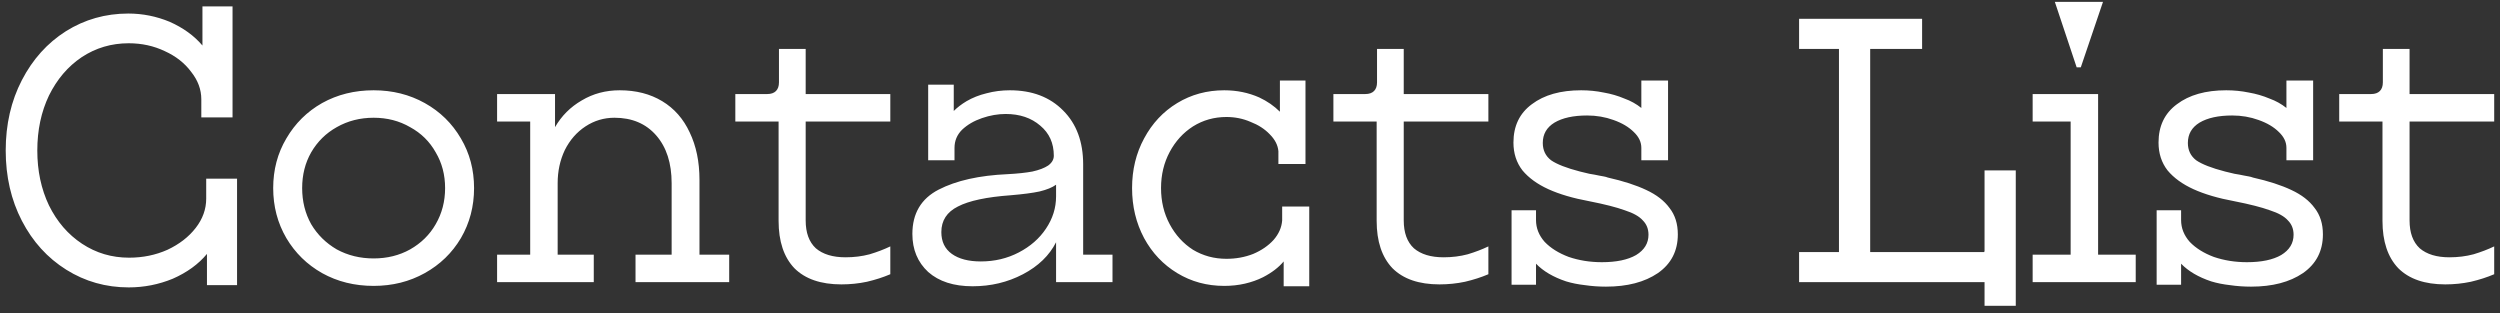 <svg width="319" height="40" viewBox="0 0 319 40" fill="none" xmlns="http://www.w3.org/2000/svg">
<rect x="0" y="0" width="319" height="40" fill="#333333" stroke="none"/>
<path d="M16.424 36.672C13.512 36.672 10.856 35.92 8.456 34.416C6.056 32.912 4.168 30.832 2.792 28.176C1.416 25.52 0.728 22.528 0.728 19.2C0.728 15.872 1.416 12.88 2.792 10.224C4.168 7.568 6.04 5.488 8.408 3.984C10.808 2.48 13.464 1.728 16.376 1.728C18.2 1.728 19.96 2.08 21.656 2.784C23.384 3.552 24.776 4.56 25.832 5.808V0.816H29.672V14.976H25.688V12.672C25.688 11.424 25.256 10.256 24.392 9.168C23.56 8.048 22.44 7.168 21.032 6.528C19.624 5.856 18.088 5.52 16.424 5.52C14.216 5.52 12.216 6.112 10.424 7.296C8.664 8.48 7.272 10.112 6.248 12.192C5.256 14.272 4.76 16.608 4.76 19.2C4.76 21.792 5.256 24.128 6.248 26.208C7.272 28.288 8.68 29.92 10.472 31.104C12.264 32.288 14.264 32.88 16.472 32.88C18.232 32.88 19.864 32.544 21.368 31.872C22.872 31.168 24.072 30.24 24.968 29.088C25.864 27.936 26.312 26.688 26.312 25.344V22.8H30.248V36.384H26.408V32.4C25.32 33.712 23.864 34.768 22.04 35.568C20.248 36.304 18.376 36.672 16.424 36.672ZM47.675 36.48C45.243 36.48 43.051 35.936 41.099 34.848C39.179 33.76 37.659 32.272 36.539 30.384C35.419 28.464 34.859 26.336 34.859 24C34.859 21.664 35.419 19.552 36.539 17.664C37.659 15.744 39.179 14.24 41.099 13.152C43.051 12.064 45.243 11.52 47.675 11.52C50.075 11.52 52.251 12.064 54.203 13.152C56.155 14.24 57.691 15.744 58.811 17.664C59.931 19.552 60.491 21.664 60.491 24C60.491 26.336 59.931 28.464 58.811 30.384C57.691 32.272 56.155 33.76 54.203 34.848C52.251 35.936 50.075 36.48 47.675 36.48ZM47.675 32.976C49.403 32.976 50.955 32.592 52.331 31.824C53.739 31.024 54.827 29.952 55.595 28.608C56.395 27.232 56.795 25.696 56.795 24C56.795 22.304 56.395 20.784 55.595 19.44C54.827 18.064 53.739 16.992 52.331 16.224C50.955 15.424 49.403 15.024 47.675 15.024C45.947 15.024 44.379 15.424 42.971 16.224C41.595 16.992 40.507 18.064 39.707 19.44C38.939 20.784 38.555 22.304 38.555 24C38.555 25.696 38.939 27.232 39.707 28.608C40.507 29.952 41.595 31.024 42.971 31.824C44.379 32.592 45.947 32.976 47.675 32.976ZM63.429 32.496H67.653V15.504H63.429V12H70.821V16.224C71.653 14.784 72.789 13.648 74.229 12.816C75.669 11.952 77.285 11.52 79.077 11.52C81.157 11.52 82.965 11.984 84.501 12.912C86.037 13.84 87.205 15.168 88.005 16.896C88.837 18.624 89.253 20.64 89.253 22.944V32.496H93.045V36H81.093V32.496H85.701V23.376C85.701 20.816 85.045 18.784 83.733 17.28C82.421 15.776 80.645 15.024 78.405 15.024C77.061 15.024 75.829 15.392 74.709 16.128C73.589 16.864 72.709 17.872 72.069 19.152C71.461 20.432 71.157 21.84 71.157 23.376V32.496H75.765V36H63.429V32.496ZM107.364 36.288C104.74 36.288 102.74 35.6 101.364 34.224C100.02 32.816 99.348 30.8 99.348 28.176V15.504H93.828V12H97.908C98.388 12 98.756 11.872 99.012 11.616C99.268 11.36 99.396 10.992 99.396 10.512V6.24H102.804V12H113.604V15.504H102.804V28.128C102.804 29.696 103.236 30.88 104.1 31.68C104.996 32.448 106.26 32.832 107.892 32.832C108.98 32.832 110.004 32.704 110.964 32.448C111.924 32.16 112.804 31.824 113.604 31.44V34.992C112.708 35.376 111.716 35.696 110.628 35.952C109.572 36.176 108.484 36.288 107.364 36.288ZM124.099 36.528C121.699 36.528 119.811 35.92 118.435 34.704C117.091 33.456 116.419 31.84 116.419 29.856C116.419 27.232 117.539 25.344 119.779 24.192C122.019 23.04 124.947 22.384 128.563 22.224C129.811 22.16 130.867 22.048 131.731 21.888C132.595 21.696 133.267 21.44 133.747 21.12C134.227 20.768 134.467 20.352 134.467 19.872C134.467 18.272 133.891 16.992 132.739 16.032C131.587 15.04 130.115 14.544 128.323 14.544C127.331 14.544 126.323 14.72 125.299 15.072C124.275 15.424 123.427 15.92 122.755 16.56C122.115 17.2 121.795 17.968 121.795 18.864V20.448H118.435V10.8H121.699V14.16C122.147 13.712 122.691 13.296 123.331 12.912C124.099 12.464 124.947 12.128 125.875 11.904C126.835 11.648 127.827 11.52 128.851 11.52C131.699 11.52 133.971 12.384 135.667 14.112C137.363 15.808 138.211 18.096 138.211 20.976V32.496H141.955V36H134.755V30.912C133.891 32.608 132.483 33.968 130.531 34.992C128.579 36.016 126.435 36.528 124.099 36.528ZM125.155 33.36C126.915 33.36 128.531 32.976 130.003 32.208C131.475 31.44 132.627 30.432 133.459 29.184C134.323 27.904 134.755 26.528 134.755 25.056V23.568C134.275 23.92 133.571 24.208 132.643 24.432C131.747 24.624 130.531 24.784 128.995 24.912C125.891 25.136 123.635 25.616 122.227 26.352C120.819 27.056 120.115 28.144 120.115 29.616C120.115 30.832 120.563 31.76 121.459 32.4C122.355 33.04 123.587 33.36 125.155 33.36ZM163.796 33.36C163.156 34.128 162.276 34.8 161.156 35.376C160.452 35.728 159.684 36 158.852 36.192C158.02 36.384 157.14 36.48 156.212 36.48C154.004 36.48 152.004 35.936 150.212 34.848C148.42 33.76 147.012 32.272 145.988 30.384C144.964 28.464 144.452 26.336 144.452 24C144.452 21.664 144.964 19.552 145.988 17.664C147.012 15.744 148.42 14.24 150.212 13.152C152.004 12.064 154.004 11.52 156.212 11.52C157.812 11.52 159.3 11.824 160.676 12.432C161.7 12.912 162.58 13.52 163.316 14.256V10.272H166.58V20.928H163.124V19.296C163.06 18.528 162.692 17.808 162.02 17.136C161.38 16.464 160.564 15.936 159.572 15.552C158.612 15.136 157.588 14.928 156.5 14.928C154.932 14.928 153.508 15.328 152.228 16.128C150.98 16.928 149.988 18.016 149.252 19.392C148.516 20.768 148.148 22.304 148.148 24C148.148 25.696 148.516 27.232 149.252 28.608C149.988 29.984 150.98 31.072 152.228 31.872C153.508 32.64 154.932 33.024 156.5 33.024C157.716 33.024 158.852 32.816 159.908 32.4C160.964 31.952 161.828 31.36 162.5 30.624C163.172 29.856 163.54 29.024 163.604 28.128V26.352H167.06V36.528H163.796V33.36ZM183.677 36.288C181.053 36.288 179.053 35.6 177.677 34.224C176.333 32.816 175.661 30.8 175.661 28.176V15.504H170.141V12H174.221C174.701 12 175.069 11.872 175.325 11.616C175.581 11.36 175.709 10.992 175.709 10.512V6.24H179.117V12H189.917V15.504H179.117V28.128C179.117 29.696 179.549 30.88 180.413 31.68C181.309 32.448 182.573 32.832 184.205 32.832C185.293 32.832 186.317 32.704 187.277 32.448C188.237 32.16 189.117 31.824 189.917 31.44V34.992C189.021 35.376 188.029 35.696 186.941 35.952C185.885 36.176 184.797 36.288 183.677 36.288ZM192.875 26.832H195.995V28.08C195.995 29.104 196.363 30.032 197.099 30.864C197.867 31.664 198.891 32.304 200.171 32.784C201.483 33.232 202.891 33.456 204.395 33.456C206.251 33.456 207.707 33.152 208.763 32.544C209.819 31.904 210.347 31.04 210.347 29.952C210.347 29.216 210.107 28.608 209.627 28.128C209.179 27.616 208.411 27.184 207.323 26.832C206.267 26.448 204.763 26.064 202.811 25.68C200.731 25.296 198.987 24.784 197.579 24.144C196.171 23.504 195.067 22.704 194.267 21.744C193.499 20.752 193.115 19.568 193.115 18.192C193.115 16.08 193.899 14.448 195.467 13.296C197.035 12.112 199.131 11.52 201.755 11.52C202.747 11.52 203.707 11.616 204.635 11.808C205.563 11.968 206.443 12.224 207.275 12.576C208.075 12.864 208.795 13.264 209.435 13.776V10.272H212.843V20.448H209.435V18.864C209.435 18.128 209.115 17.456 208.475 16.848C207.835 16.208 206.971 15.696 205.883 15.312C204.827 14.928 203.707 14.736 202.523 14.736C200.763 14.736 199.371 15.04 198.347 15.648C197.355 16.256 196.859 17.12 196.859 18.24C196.859 19.168 197.211 19.904 197.915 20.448C198.651 20.96 199.883 21.44 201.611 21.888C201.995 21.984 202.395 22.08 202.811 22.176C203.227 22.24 203.659 22.32 204.107 22.416C204.299 22.448 204.475 22.48 204.635 22.512C204.827 22.544 205.003 22.592 205.163 22.656C207.147 23.104 208.779 23.632 210.059 24.24C211.371 24.848 212.363 25.616 213.035 26.544C213.739 27.44 214.091 28.56 214.091 29.904C214.091 32.016 213.243 33.664 211.547 34.848C209.851 36 207.643 36.576 204.923 36.576C203.995 36.576 203.099 36.512 202.235 36.384C201.371 36.288 200.571 36.128 199.835 35.904C198.203 35.36 196.923 34.608 195.995 33.648V36.336H192.875V26.832ZM253.228 36H229.564V32.16H234.652V6.24H229.564V2.4H245.26V6.24H238.636V32.16H253.132C253.164 32.16 253.18 32.16 253.18 32.16C253.18 32.128 253.18 32.112 253.18 32.112C253.212 32.112 253.228 32.096 253.228 32.064V21.744H257.212V39.024H253.228V36ZM259.366 32.496H264.214V15.504H259.366V12H267.718V32.496H272.518V36H259.366V32.496ZM262.198 0.24H268.342L265.51 8.592H264.982L262.198 0.24ZM275.188 26.832H278.308V28.08C278.308 29.104 278.676 30.032 279.412 30.864C280.18 31.664 281.204 32.304 282.484 32.784C283.796 33.232 285.204 33.456 286.708 33.456C288.564 33.456 290.02 33.152 291.076 32.544C292.132 31.904 292.66 31.04 292.66 29.952C292.66 29.216 292.42 28.608 291.94 28.128C291.492 27.616 290.724 27.184 289.636 26.832C288.58 26.448 287.076 26.064 285.124 25.68C283.044 25.296 281.3 24.784 279.892 24.144C278.484 23.504 277.38 22.704 276.58 21.744C275.812 20.752 275.428 19.568 275.428 18.192C275.428 16.08 276.212 14.448 277.78 13.296C279.348 12.112 281.444 11.52 284.068 11.52C285.06 11.52 286.02 11.616 286.948 11.808C287.876 11.968 288.756 12.224 289.588 12.576C290.388 12.864 291.108 13.264 291.748 13.776V10.272H295.156V20.448H291.748V18.864C291.748 18.128 291.428 17.456 290.788 16.848C290.148 16.208 289.284 15.696 288.196 15.312C287.14 14.928 286.02 14.736 284.836 14.736C283.076 14.736 281.684 15.04 280.66 15.648C279.668 16.256 279.172 17.12 279.172 18.24C279.172 19.168 279.524 19.904 280.228 20.448C280.964 20.96 282.196 21.44 283.924 21.888C284.308 21.984 284.708 22.08 285.124 22.176C285.54 22.24 285.972 22.32 286.42 22.416C286.612 22.448 286.788 22.48 286.948 22.512C287.14 22.544 287.316 22.592 287.476 22.656C289.46 23.104 291.092 23.632 292.372 24.24C293.684 24.848 294.676 25.616 295.348 26.544C296.052 27.44 296.404 28.56 296.404 29.904C296.404 32.016 295.556 33.664 293.86 34.848C292.164 36 289.956 36.576 287.236 36.576C286.308 36.576 285.412 36.512 284.548 36.384C283.684 36.288 282.884 36.128 282.148 35.904C280.516 35.36 279.236 34.608 278.308 33.648V36.336H275.188V26.832ZM312.02 36.288C309.396 36.288 307.396 35.6 306.02 34.224C304.676 32.816 304.004 30.8 304.004 28.176V15.504H298.484V12H302.564C303.044 12 303.412 11.872 303.668 11.616C303.924 11.36 304.052 10.992 304.052 10.512V6.24H307.46V12H318.26V15.504H307.46V28.128C307.46 29.696 307.892 30.88 308.756 31.68C309.652 32.448 310.916 32.832 312.548 32.832C313.636 32.832 314.66 32.704 315.62 32.448C316.58 32.16 317.46 31.824 318.26 31.44V34.992C317.364 35.376 316.372 35.696 315.284 35.952C314.228 36.176 313.14 36.288 312.02 36.288Z" fill="white"/>
</svg>
